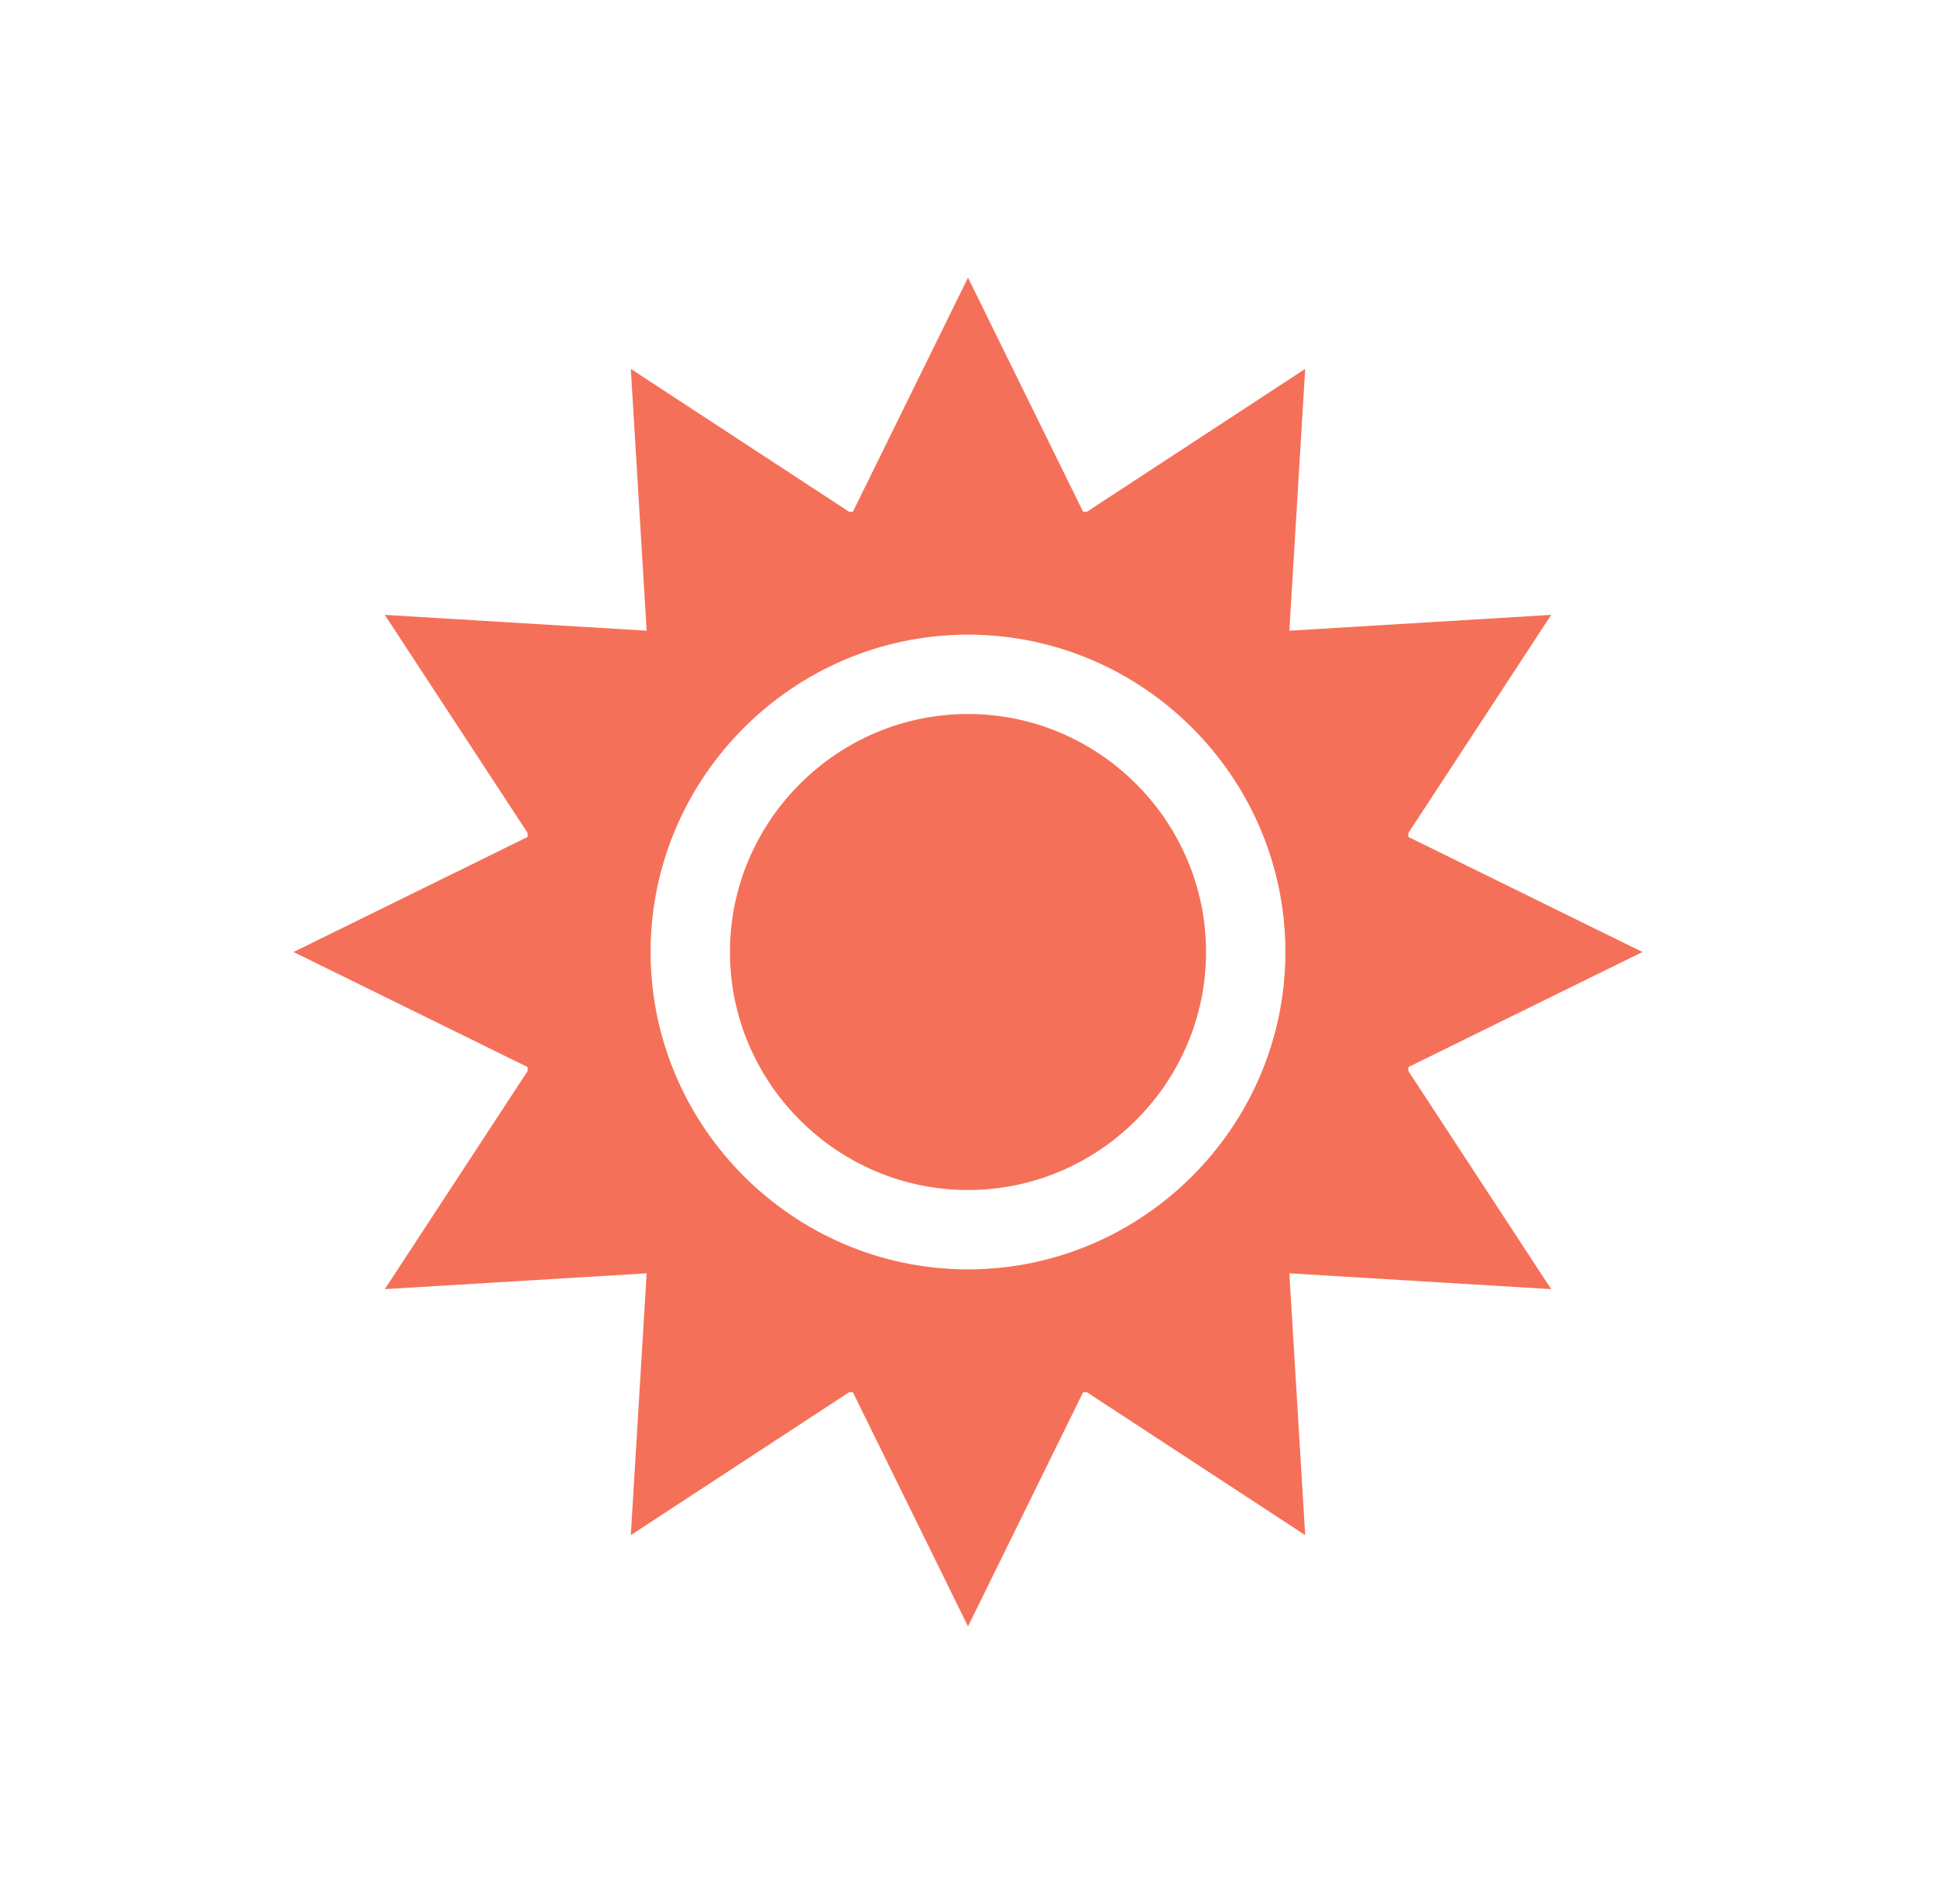 <svg width="61" height="60" viewBox="0 0 61 60" fill="none" xmlns="http://www.w3.org/2000/svg">
<path d="M48.875 40.624L44.375 33.75V33.626L51.751 30L44.375 26.374V26.25L48.875 19.376L40.625 19.875L41.124 11.625L34.25 16.125H34.126L30.5 8.749L26.874 16.125H26.75L19.876 11.625L20.375 19.875L12.125 19.376L16.625 26.25V26.374L9.249 30L16.625 33.626V33.75L12.125 40.624L20.375 40.125L19.876 48.375L26.75 43.875H26.874L30.5 51.251L34.126 43.875H34.25L41.124 48.375L40.625 40.125L48.875 40.624ZM30.5 40.001C24.999 40.001 20.499 35.501 20.499 30C20.499 24.499 24.999 19.999 30.5 19.999C36.001 19.999 40.501 24.499 40.501 30C40.501 35.501 36.001 40.001 30.5 40.001Z" fill="#F57059"/>
<path d="M30.5 22.5C26.375 22.5 23 25.875 23 30C23 34.125 26.375 37.5 30.5 37.5C34.625 37.5 38 34.125 38 30C38 25.875 34.625 22.5 30.5 22.5Z" fill="#F57059"/>
</svg>
